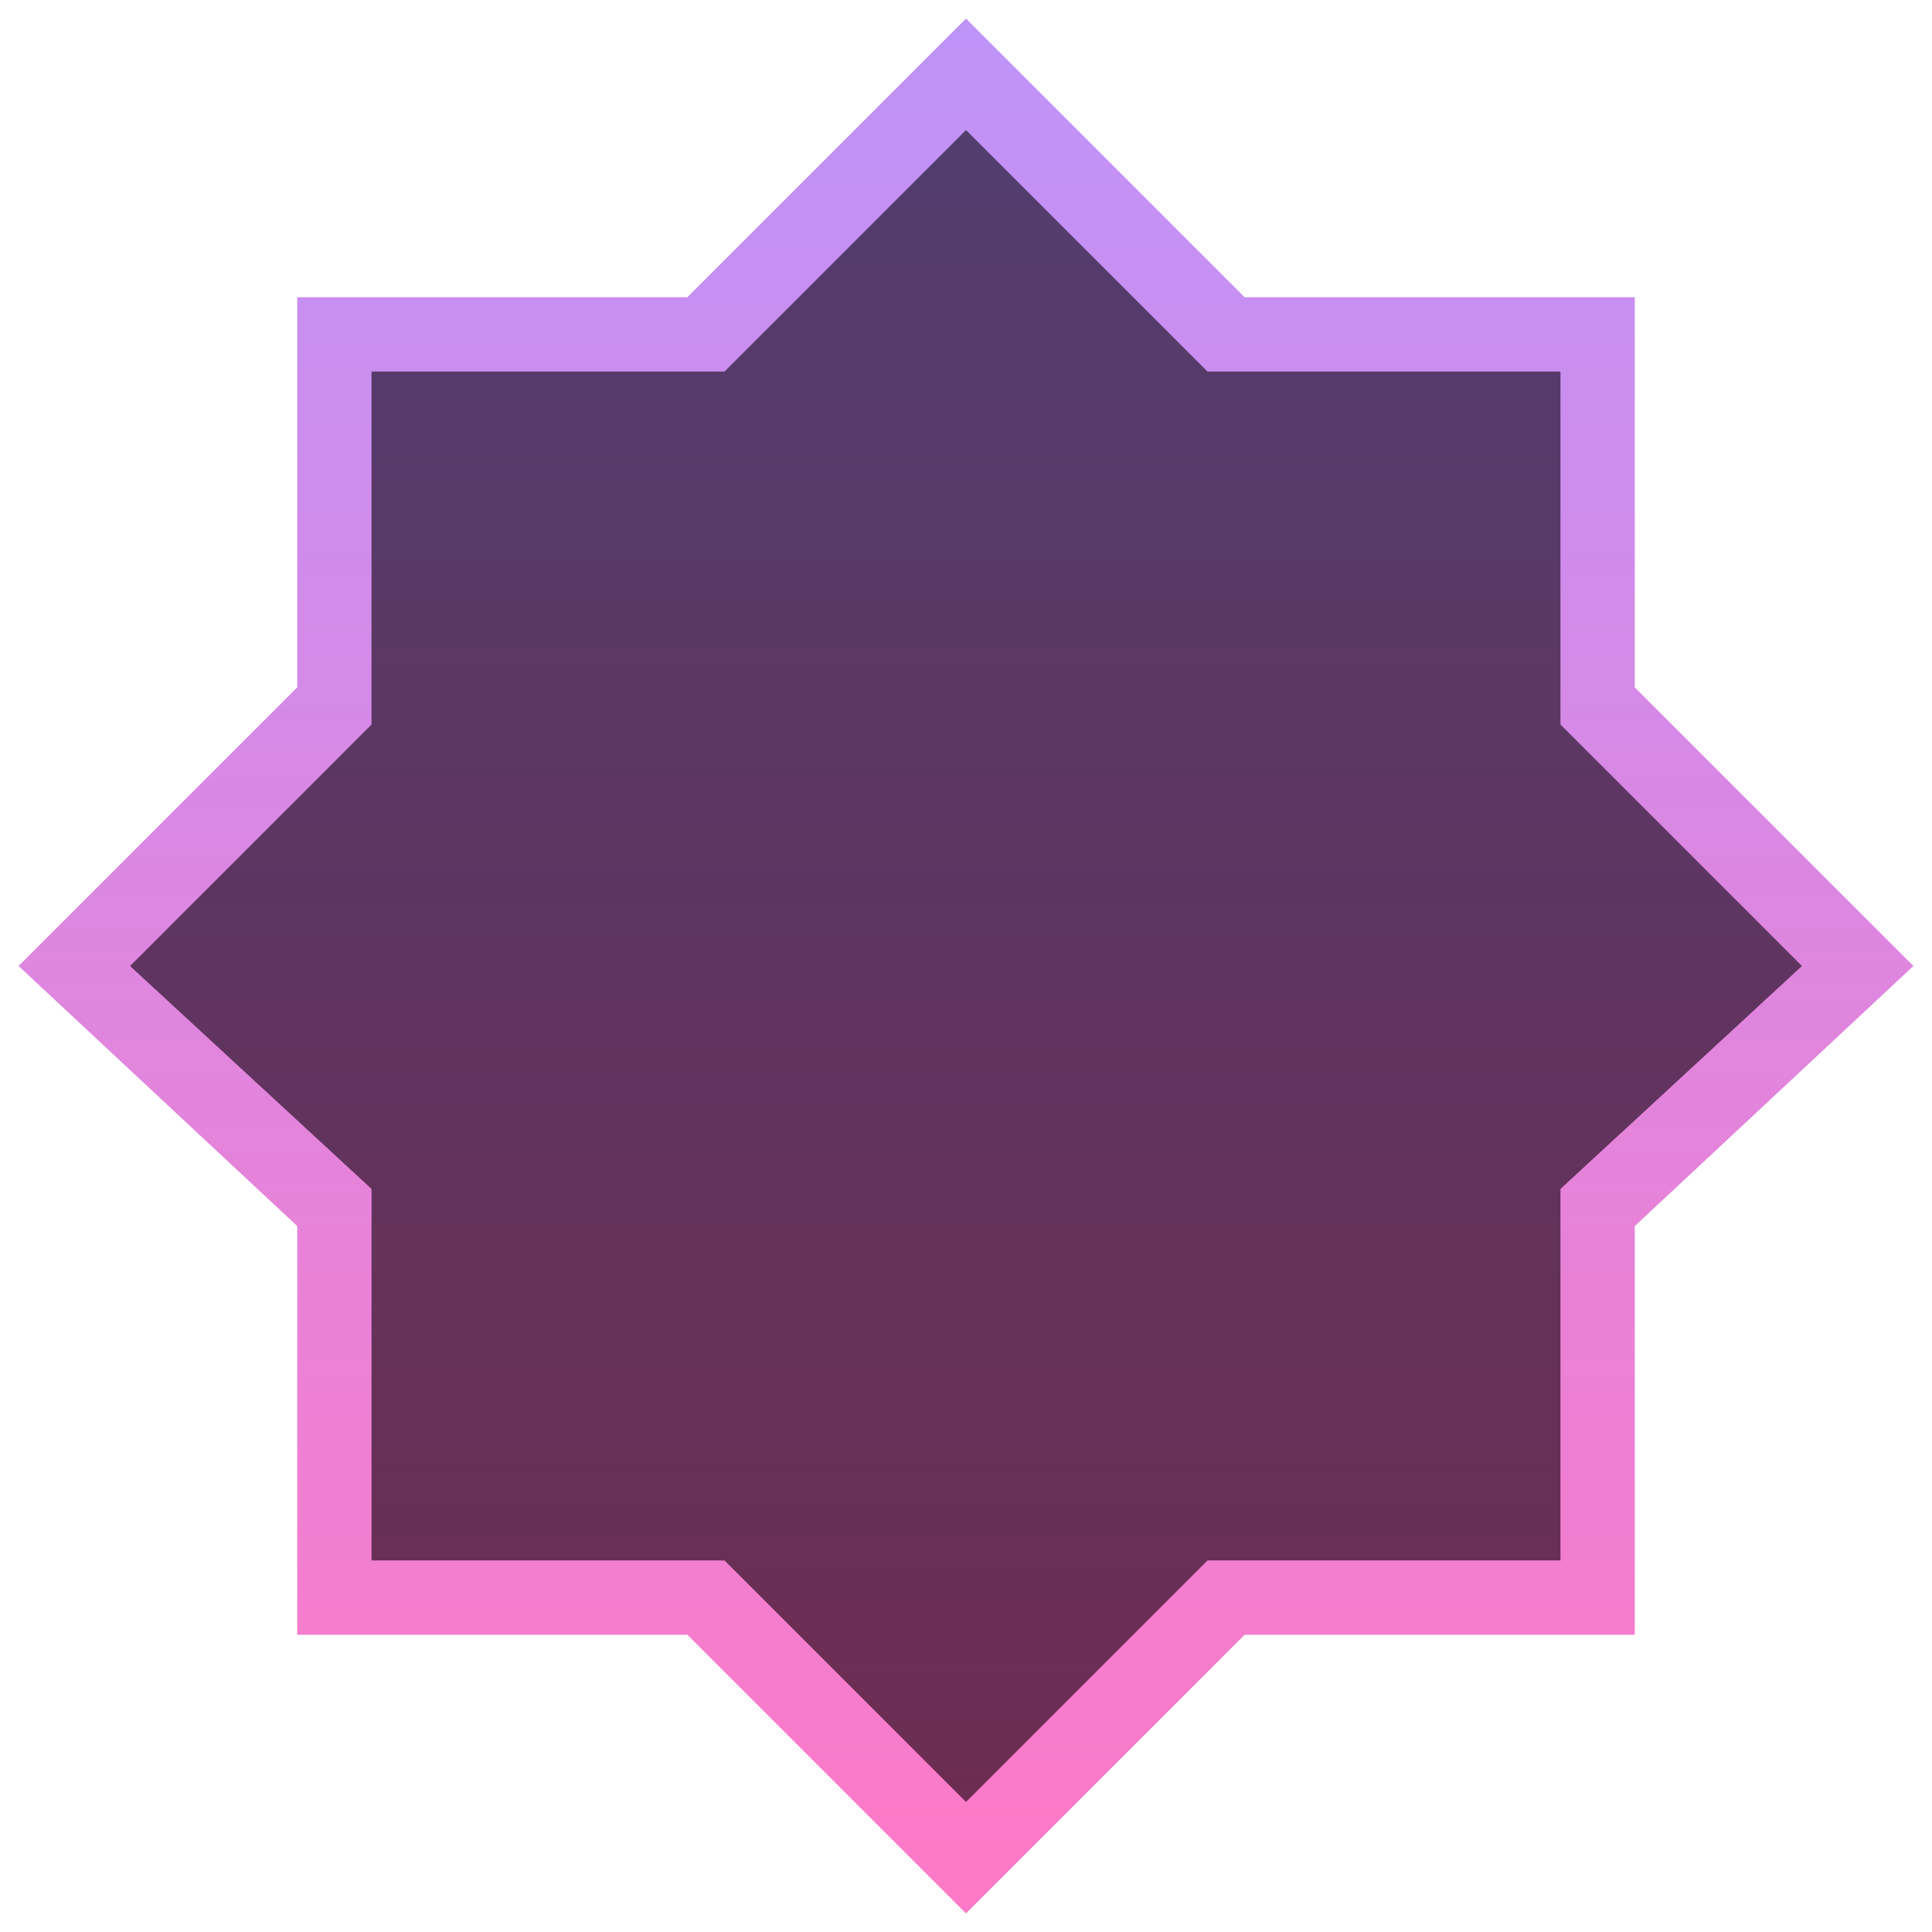 <svg xmlns="http://www.w3.org/2000/svg" xmlns:svg="http://www.w3.org/2000/svg" xmlns:xlink="http://www.w3.org/1999/xlink" id="svg2" width="104" height="104" version="1.1" viewBox="0 0 104 104" xml:space="preserve"><defs id="defs6"><linearGradient id="linearGradient7703" x1="156" x2="156" y1="616" y2="512" gradientUnits="userSpaceOnUse" xlink:href="#linearGradient7709"/><linearGradient id="linearGradient7709"><stop style="stop-color:#ff79c6;stop-opacity:1" id="stop7707" offset="0"/><stop style="stop-color:#bd93f9;stop-opacity:1" id="stop7705" offset="1"/></linearGradient><linearGradient id="linearGradient7739" x1="156" x2="156" y1="610" y2="518" gradientUnits="userSpaceOnUse" xlink:href="#linearGradient7737"/><linearGradient id="linearGradient7737"><stop style="stop-color:#6d2c51;stop-opacity:1" id="stop7735" offset="0"/><stop style="stop-color:#523d6f;stop-opacity:1" id="stop7733" offset="1"/></linearGradient></defs><g id="g9" transform="translate(-104,-512)"><path style="display:inline;fill:url(#linearGradient7703);fill-opacity:1;stroke:none;stroke-width:1px;stroke-linecap:butt;stroke-linejoin:miter;stroke-opacity:1" id="path1249" d="m 120,528 v 21 l -15,15 15,14 v 22 h 21 l 15,15 15,-15 h 21 v -22 l 15,-14 -15,-15 v -21 h -21 l -15,-15 -15,15 z"/><path id="path1251" style="display:inline;fill:url(#linearGradient7739);fill-opacity:1;stroke:none;stroke-width:1px;stroke-linecap:butt;stroke-linejoin:miter;stroke-opacity:1" d="m 156,519 -13,13 h -19 v 19 l -13,13 13,12 v 20 h 19 l 13,13 13,-13 h 19 v -20 l 13,-12 -13,-13 v -19 h -19 z"/></g></svg>